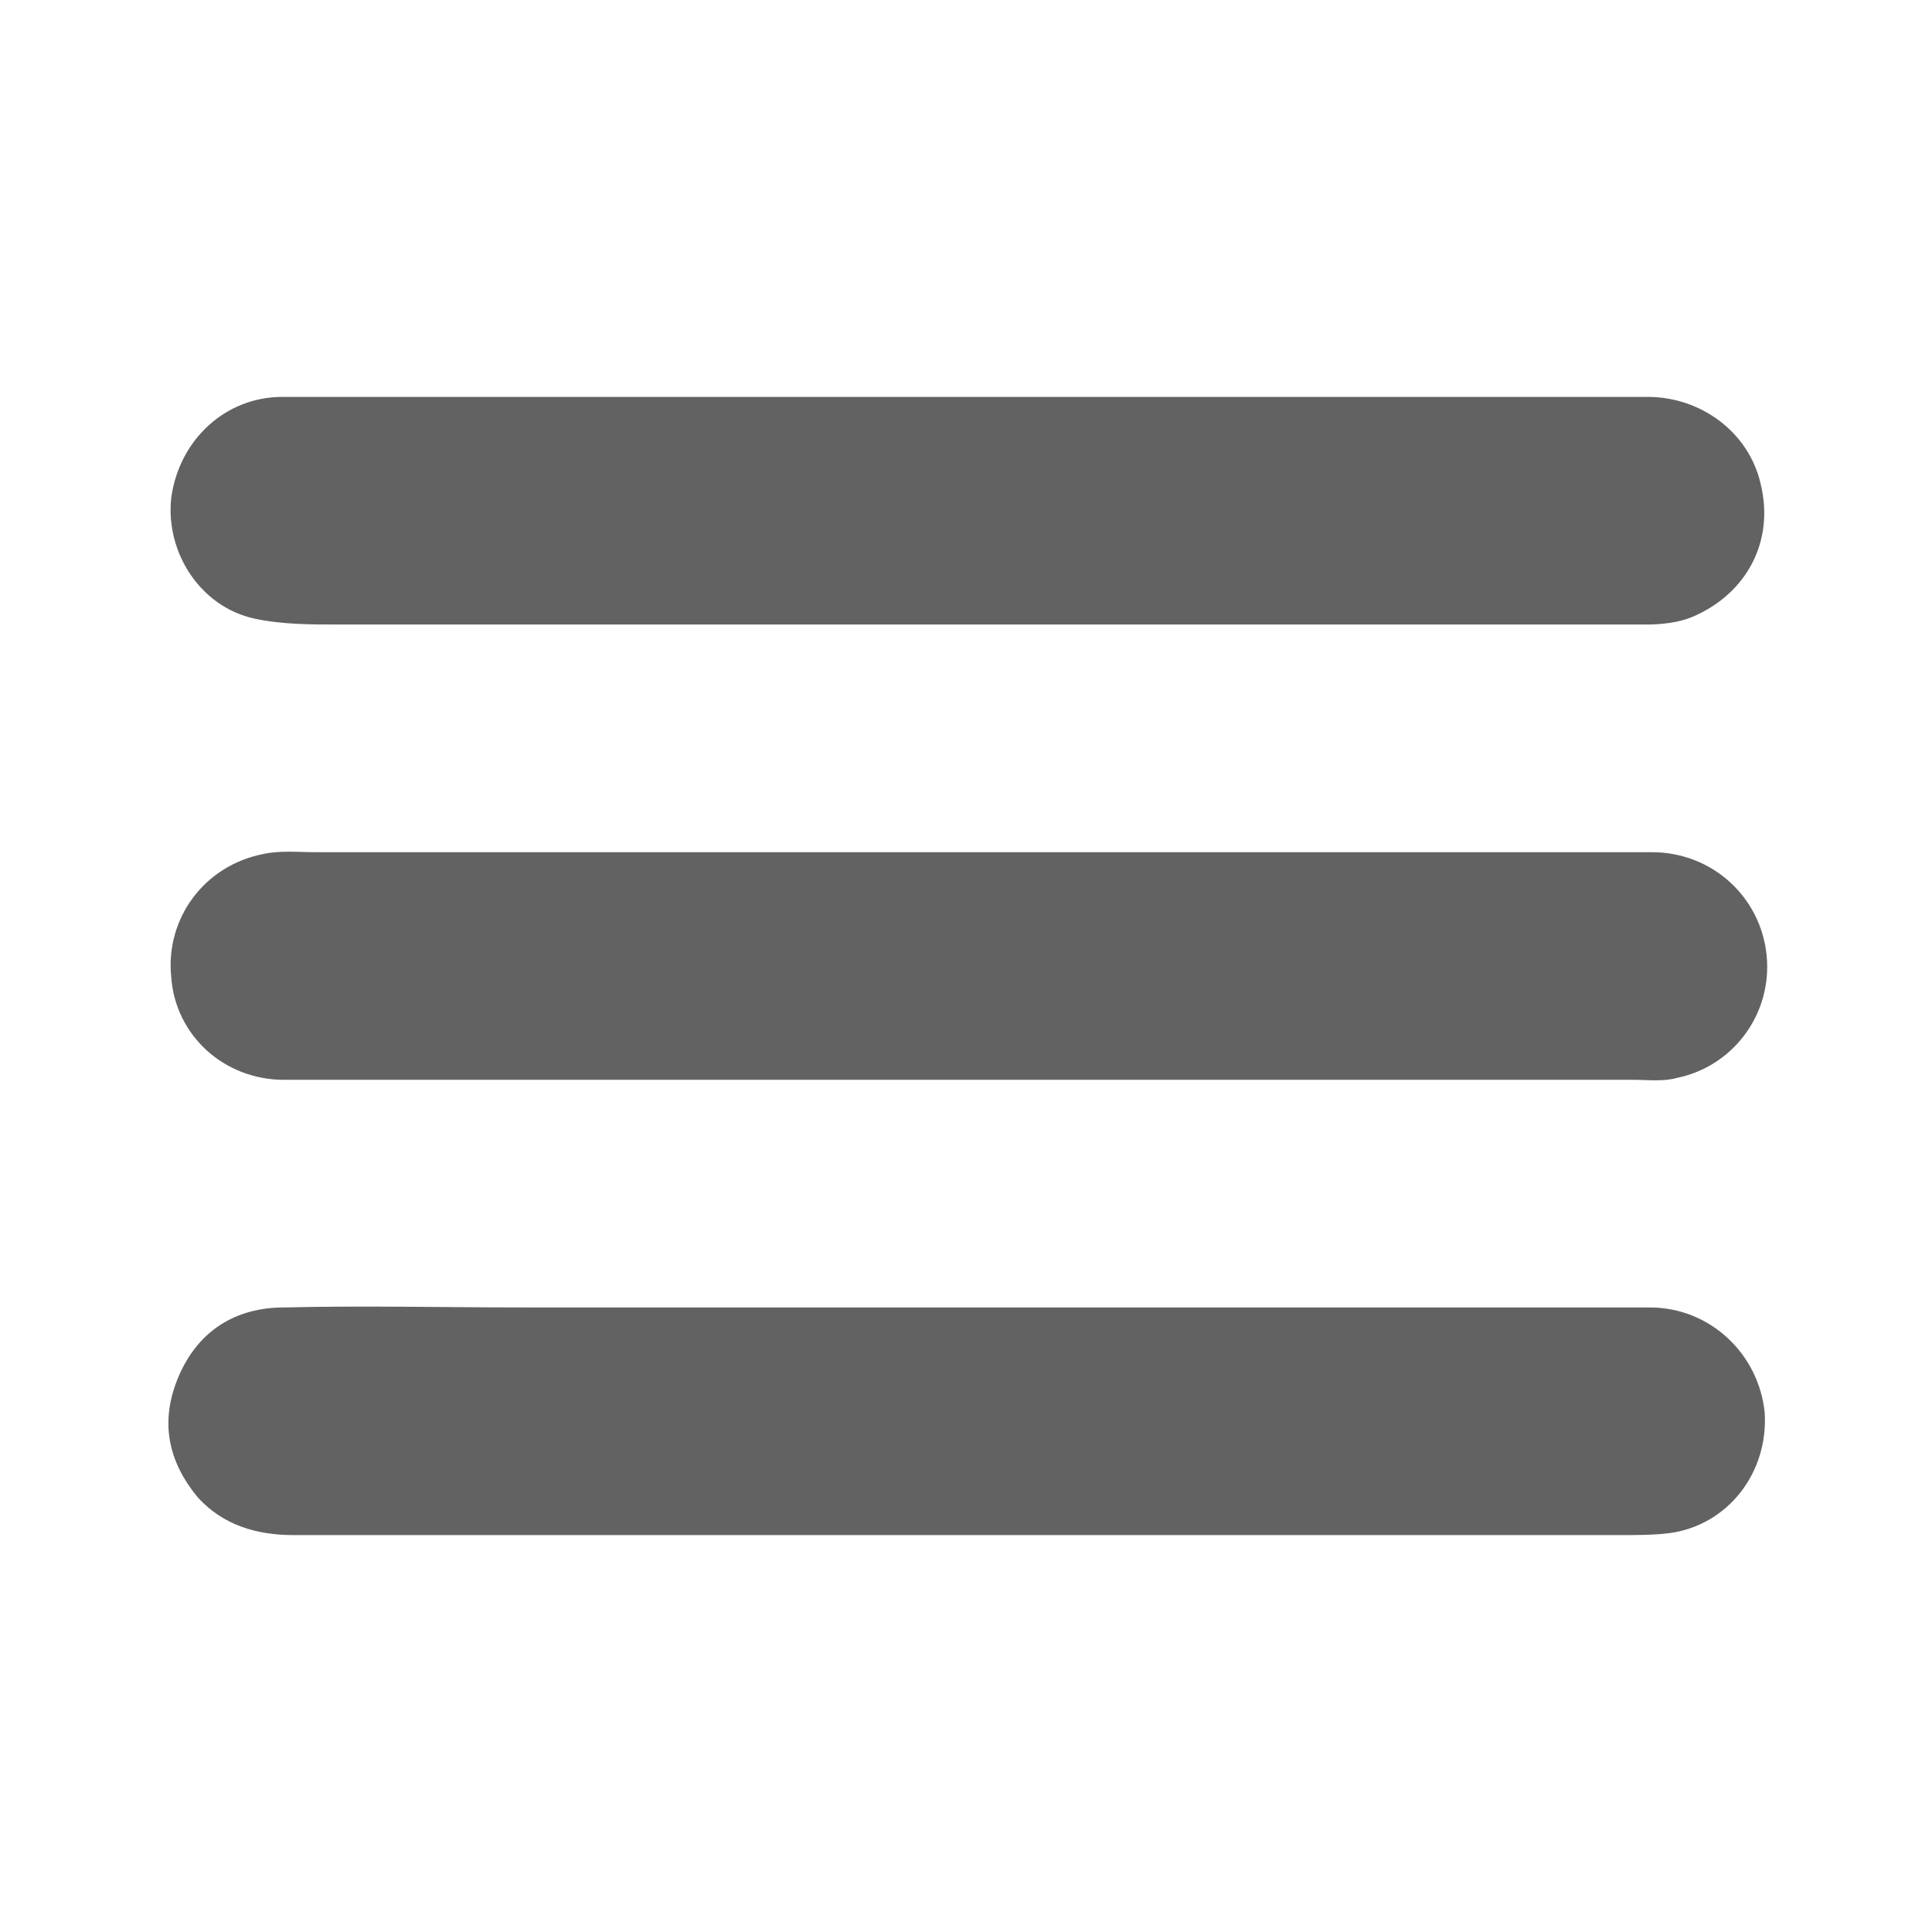 <?xml version="1.0" encoding="utf-8"?>
<!-- Generator: Adobe Illustrator 22.1.0, SVG Export Plug-In . SVG Version: 6.00 Build 0)  -->
<svg version="1.1" id="Layer_1" xmlns="http://www.w3.org/2000/svg" xmlns:xlink="http://www.w3.org/1999/xlink" x="0px" y="0px"
	 viewBox="0 0 99.3 99.3" style="enable-background:new 0 0 99.3 99.3;" xml:space="preserve">
<style type="text/css">
	.st0{fill:#626262;}
</style>
<g>
	<path class="st0" d="M49.6,78.9c-11.5,0-23,0-34.5,0c-1.9,0-3.6-0.5-4.9-1.9c-1.6-1.9-2-4-1-6.3c1-2.3,2.9-3.5,5.4-3.5
		c4.1-0.1,8.2,0,12.4,0c12.9,0,25.8,0,38.7,0c6.4,0,12.7,0,19.1,0c3.1,0,5.6,2.4,5.9,5.4c0.2,3.1-1.9,5.8-4.9,6.2
		c-0.8,0.1-1.7,0.1-2.5,0.1C72,78.9,60.8,78.9,49.6,78.9C49.6,78.9,49.6,78.9,49.6,78.9z"/>
	<path class="st0" d="M49.7,20.4c11.7,0,23.3,0,35,0c2.7,0,5.2,1.8,5.8,4.5c0.7,2.9-0.7,5.6-3.5,6.8c-0.7,0.3-1.6,0.4-2.4,0.4
		c-9.4,0-18.8,0-28.2,0c-13,0-25.9,0-38.9,0c-1.5,0-3,0-4.4-0.3c-2.8-0.6-4.6-3.4-4.3-6.2c0.4-3,2.8-5.2,5.7-5.2
		c7.3,0,14.5,0,21.8,0C40.7,20.4,45.2,20.4,49.7,20.4C49.7,20.4,49.7,20.4,49.7,20.4z"/>
	<path class="st0" d="M49.7,55.5c-11.7,0-23.4,0-35.1,0c-3.1,0-5.6-2.3-5.8-5.3c-0.3-3,1.7-5.7,4.7-6.3c0.9-0.2,1.8-0.1,2.7-0.1
		c12.1,0,24.2,0,36.4,0c10.8,0,21.5,0,32.3,0c3.1,0,5.6,2.3,5.9,5.3c0.3,3-1.7,5.7-4.6,6.3c-0.7,0.2-1.5,0.1-2.2,0.1
		C72.4,55.5,61.1,55.5,49.7,55.5z"/>
</g>
</svg>
